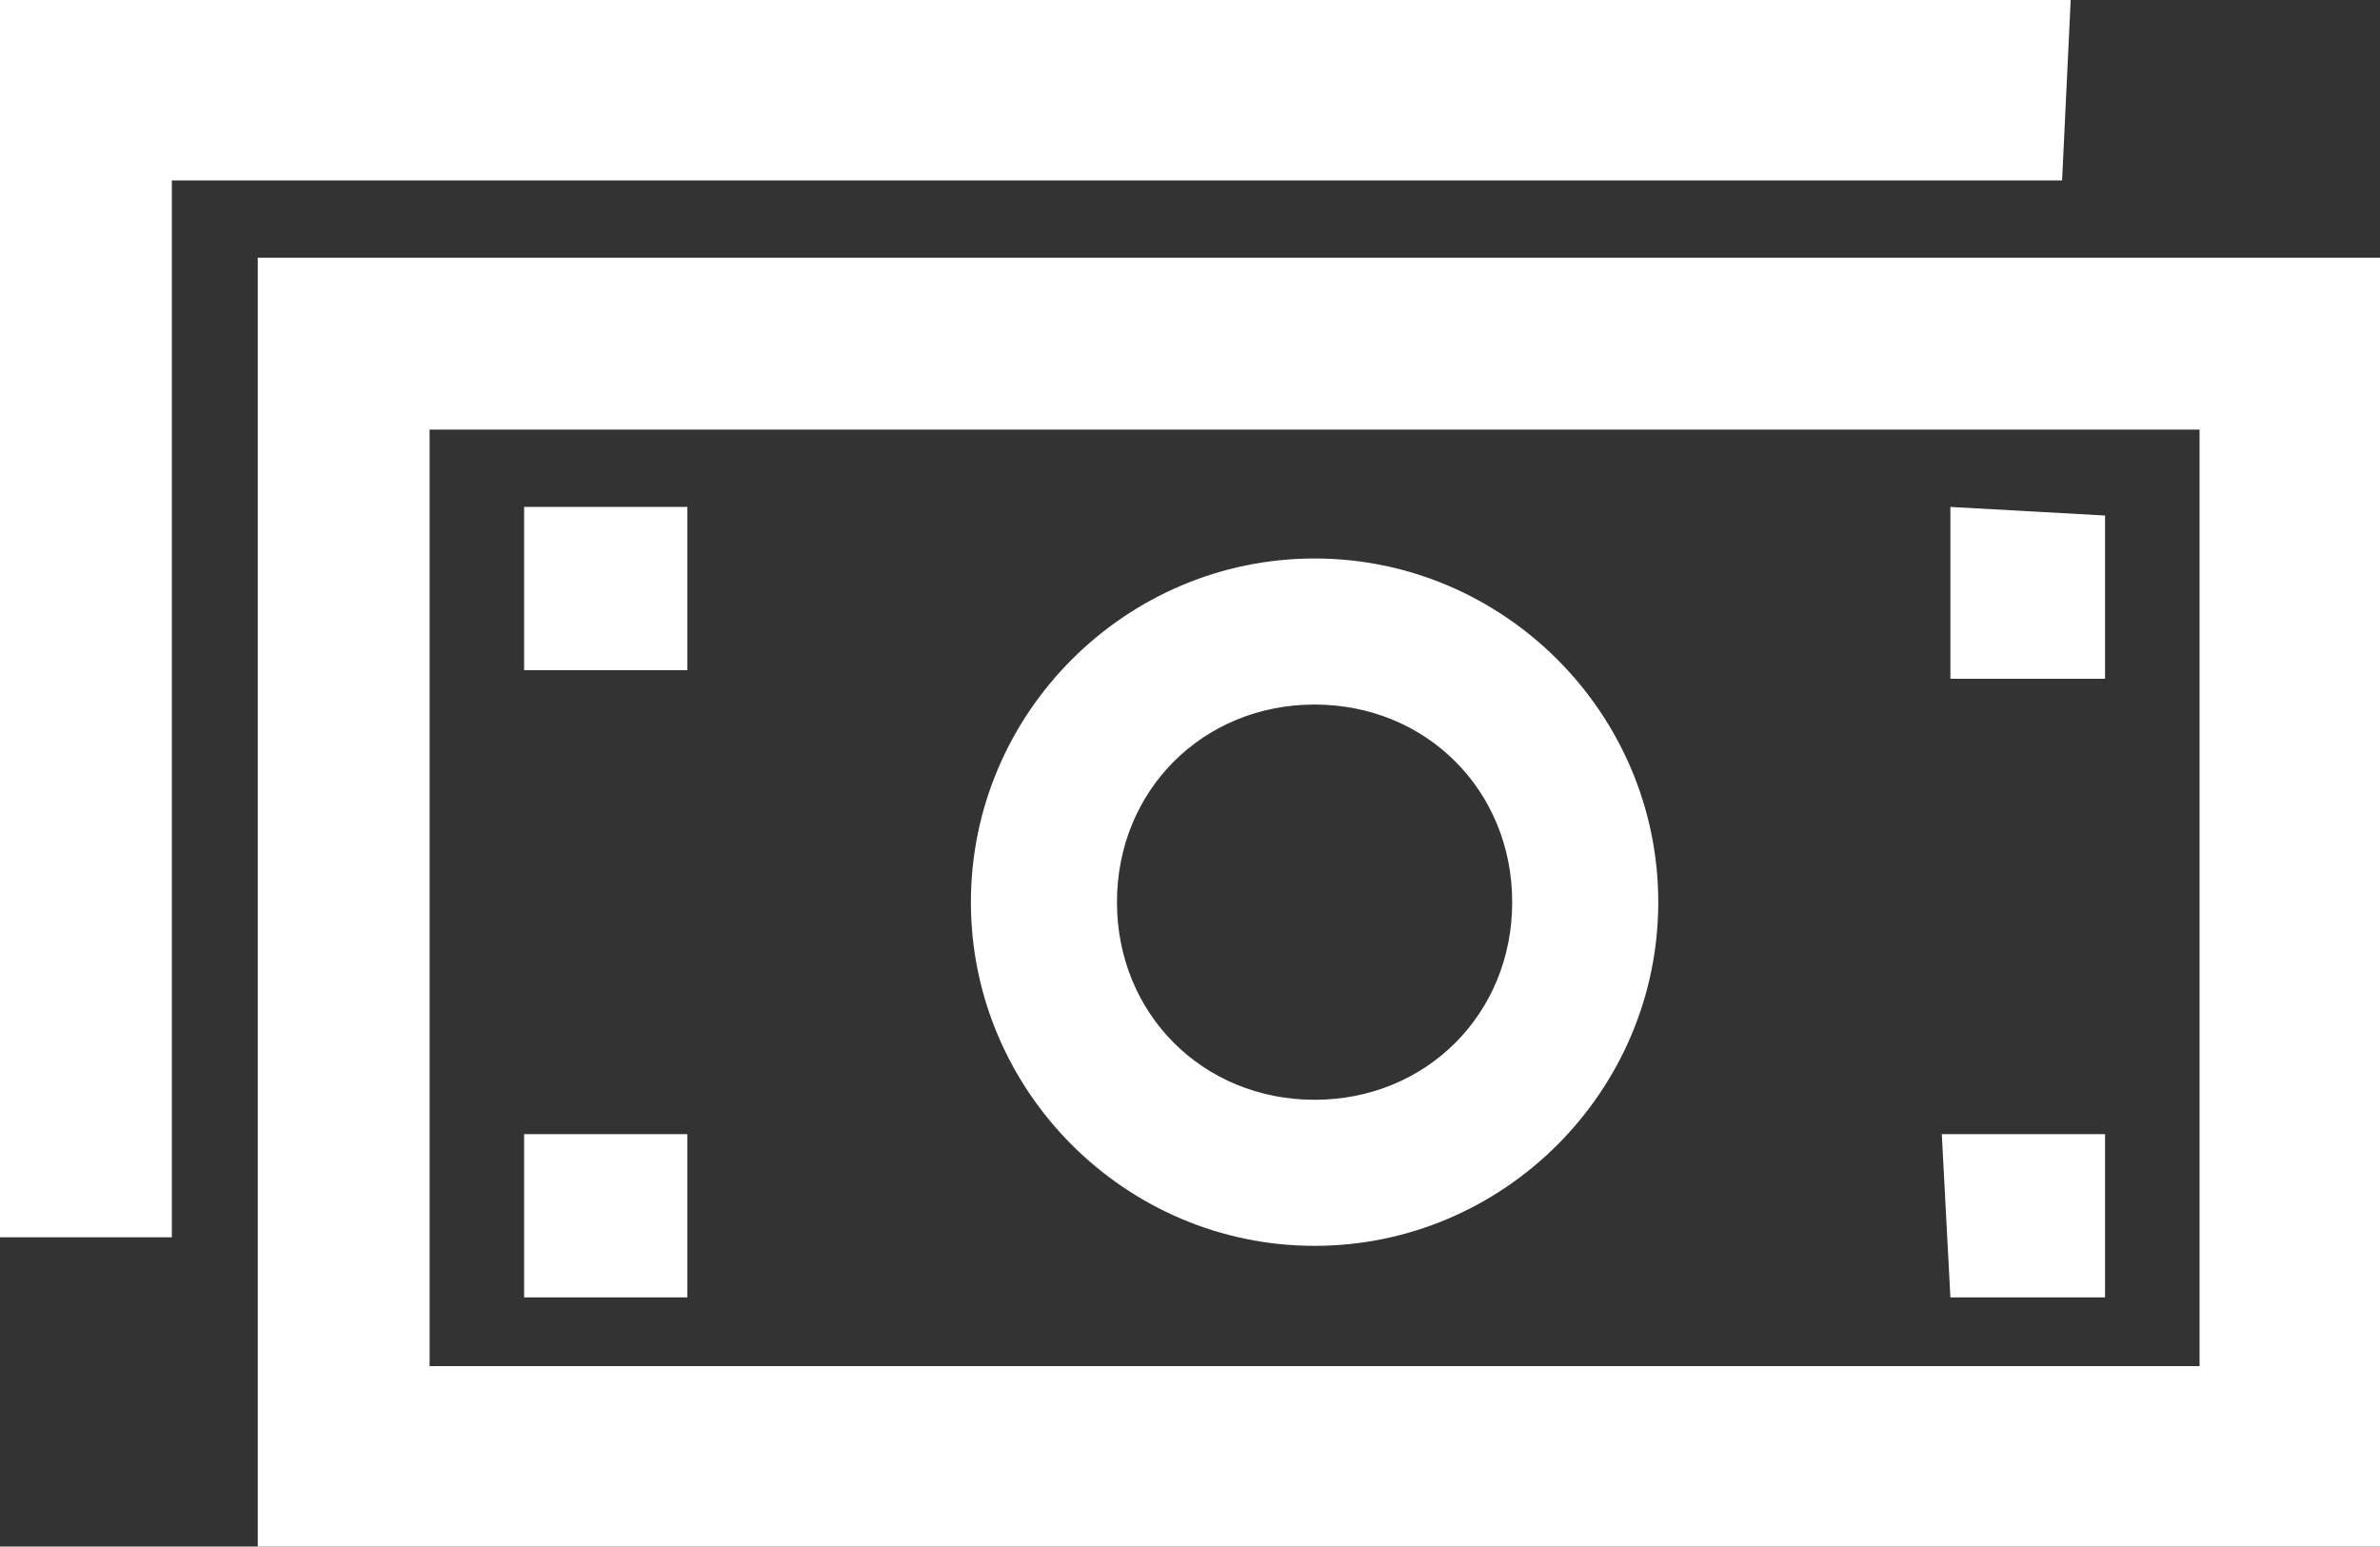 <?xml version="1.0" encoding="utf-8"?>
<!-- Generator: Adobe Illustrator 26.4.1, SVG Export Plug-In . SVG Version: 6.00 Build 0)  -->
<svg version="1.1" id="Layer_1" xmlns="http://www.w3.org/2000/svg" xmlns:xlink="http://www.w3.org/1999/xlink" x="0px" y="0px"
	 viewBox="0 0 27.7 18" style="enable-background:new 0 0 27.7 18;" xml:space="preserve">
<rect x="0" y="0" width="27.7" height="18" fill="#333333" stroke="none"/>
<style type="text/css">
	.st0{fill:#FFFFFF;}
</style>
<g id="ICON_ARTWORK">
	<path class="st0" d="M3,3v15h24.7V3H3z M5,15.9V5h20.6v10.9H5z M24,2.1h-22v12.3H0V0h24.1L24,2.1z M15.3,6.5c-2.2,0-4,1.8-4,4
		s1.8,4,4,4s4-1.8,4-4C19.3,8.3,17.5,6.5,15.3,6.5L15.3,6.5z M17.6,10.5c0,1.3-1,2.3-2.3,2.3c-1.3,0-2.3-1-2.3-2.3
		c0-1.3,1-2.3,2.3-2.3C16.6,8.2,17.6,9.2,17.6,10.5C17.6,10.5,17.6,10.5,17.6,10.5L17.6,10.5z M22.6,13.2h1.9v1.9h-1.8L22.6,13.2z
		 M24.5,6v1.9h-1.8V5.9L24.5,6z M6.1,13.2h1.9v1.9H6.1V13.2z M6.1,5.9h1.9v1.9H6.1V5.9z"/>
</g>
</svg>
